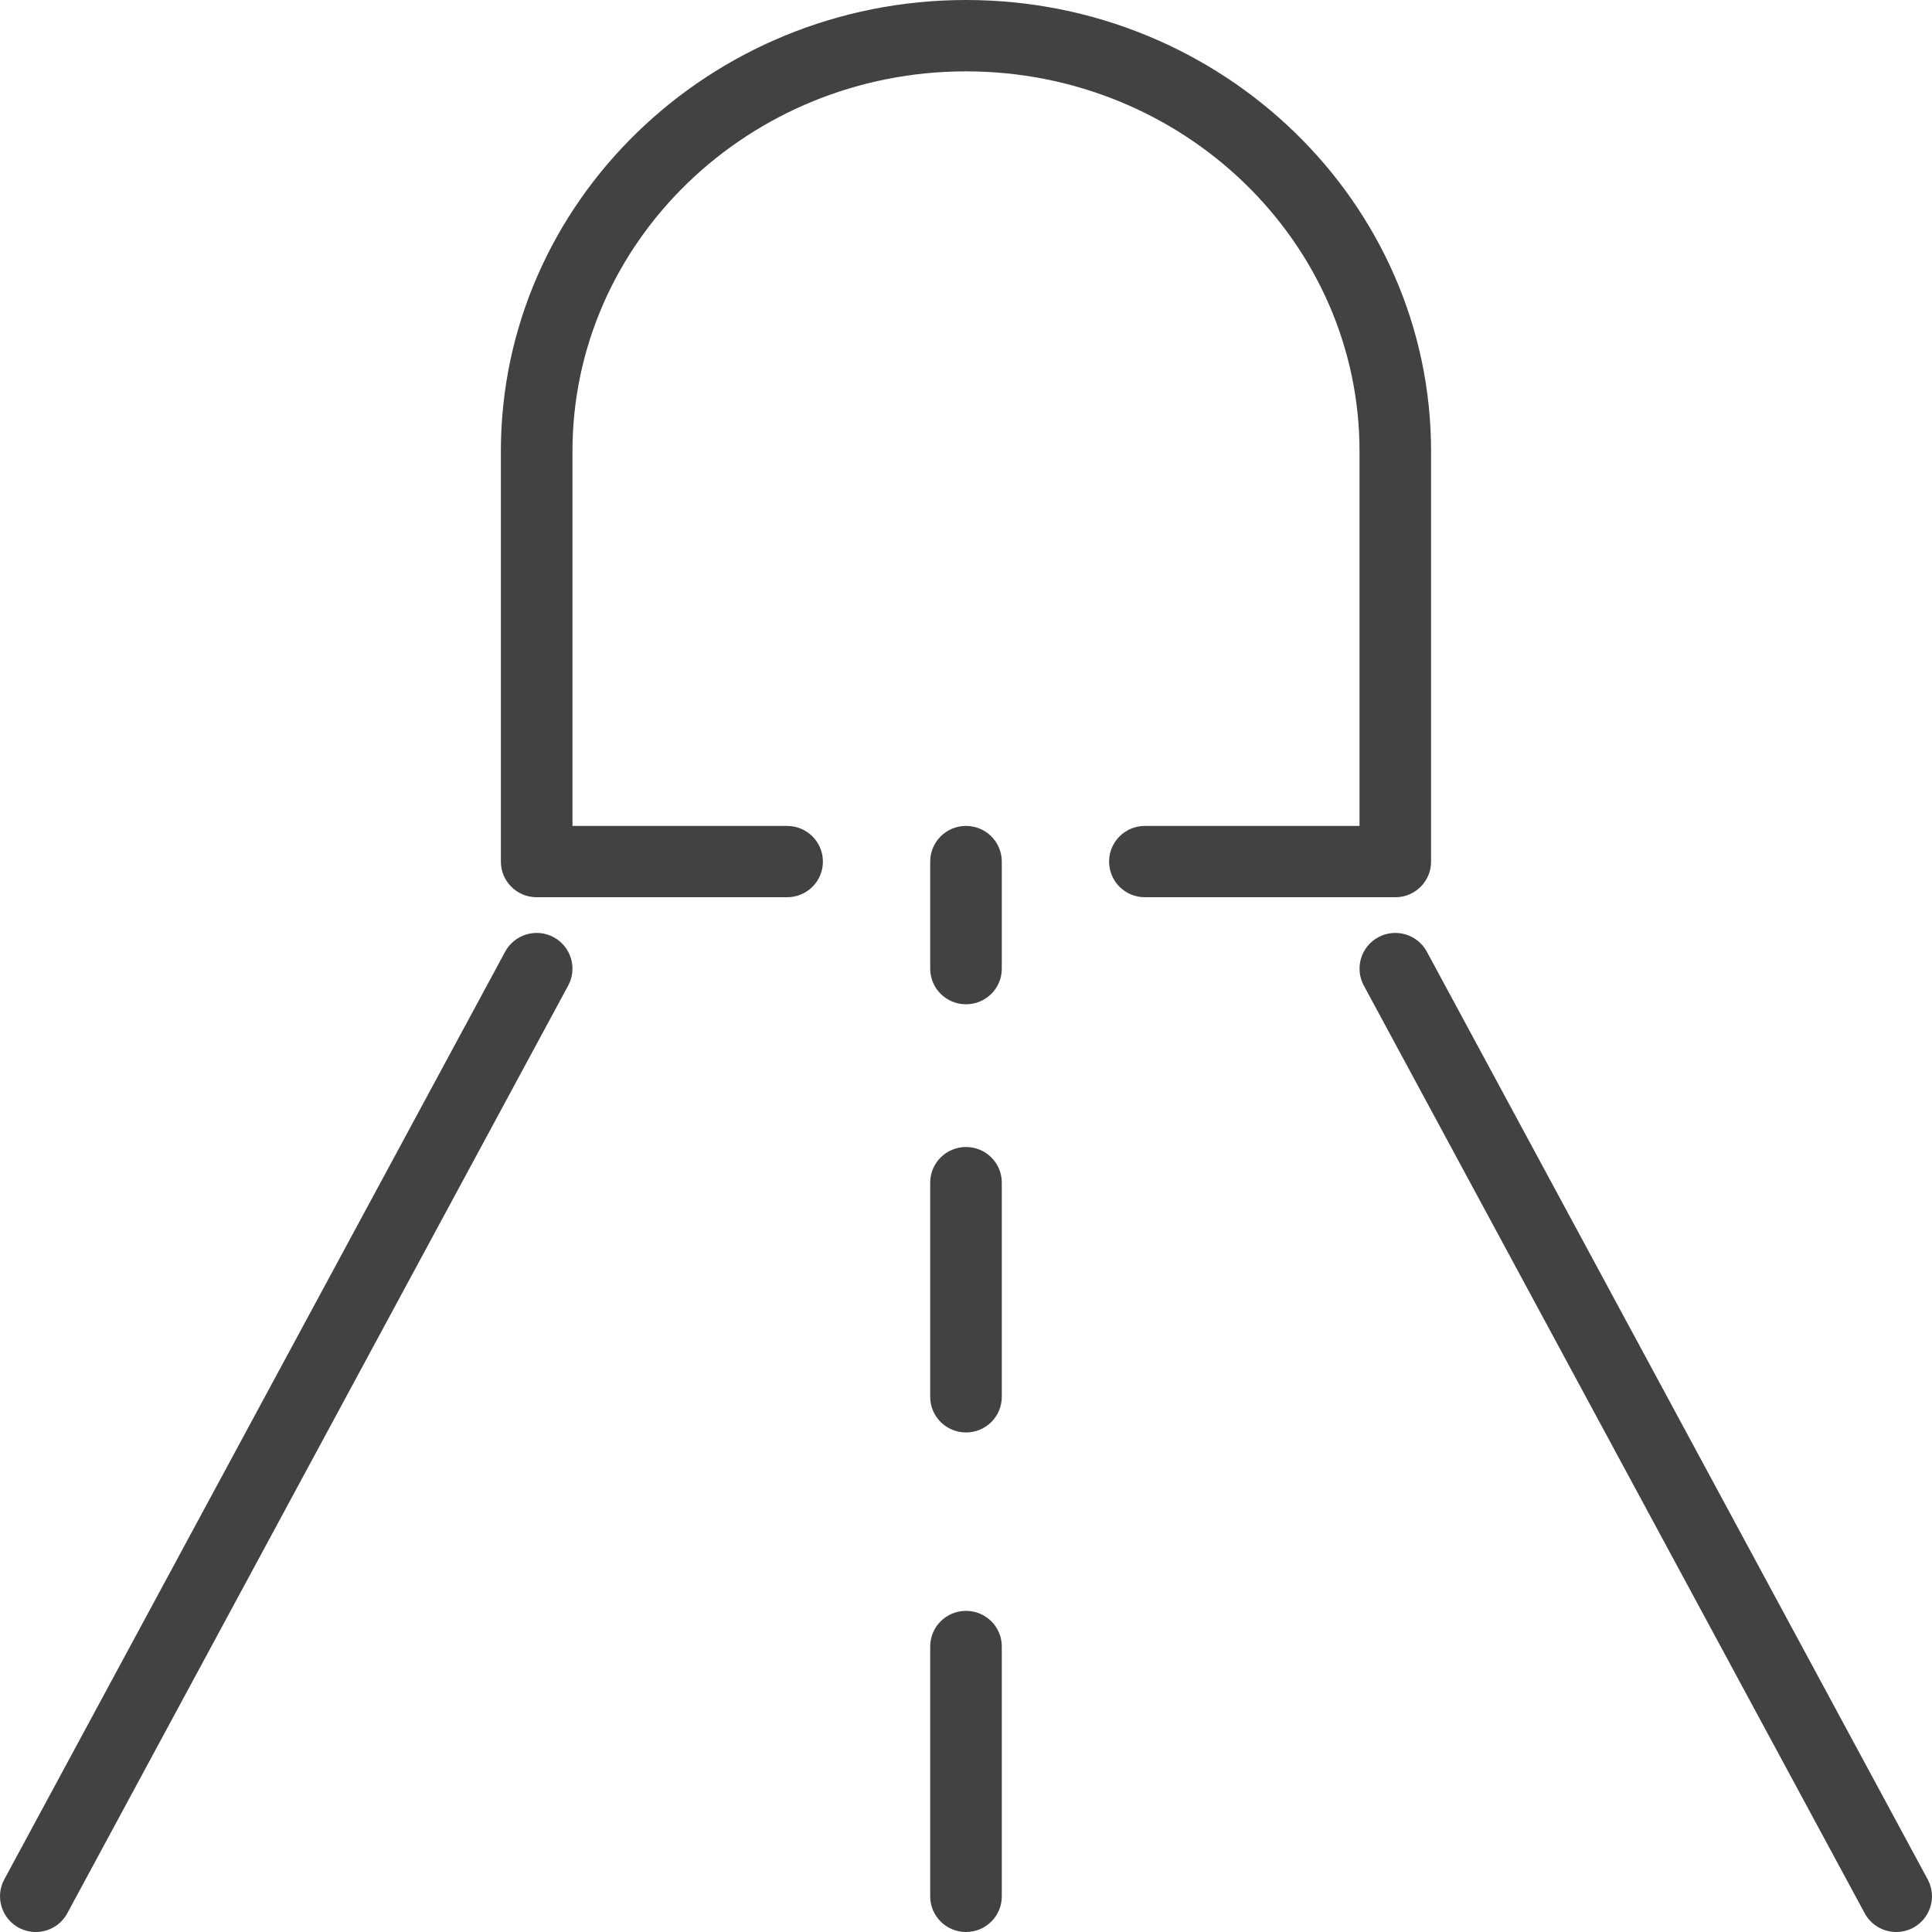 <svg width="32" height="32" viewBox="0 0 32 32" fill="none" xmlns="http://www.w3.org/2000/svg">
<path d="M31.929 31.129L23.633 15.763C23.478 15.476 23.118 15.368 22.83 15.523C22.542 15.678 22.434 16.036 22.589 16.324L30.885 31.689C30.992 31.888 31.197 32 31.408 32C31.503 32 31.599 31.977 31.688 31.93C31.976 31.774 32.084 31.416 31.929 31.129Z" fill="#424242"/>
<path d="M9.17 15.523C8.882 15.368 8.522 15.476 8.367 15.763L0.071 31.129C-0.084 31.416 0.024 31.774 0.312 31.93C0.402 31.977 0.498 32 0.592 32C0.803 32 1.008 31.888 1.115 31.689L9.411 16.324C9.566 16.036 9.458 15.678 9.17 15.523Z" fill="#424242"/>
<path d="M23.703 14.271V7.474C23.703 3.353 20.248 0 16 0C11.752 0 8.296 3.353 8.296 7.474V14.271C8.296 14.597 8.561 14.861 8.889 14.861H13.037C13.365 14.861 13.63 14.597 13.63 14.271C13.63 13.944 13.365 13.68 13.037 13.68H9.482V7.474C9.482 4.005 12.406 1.182 16 1.182C19.594 1.182 22.518 4.005 22.518 7.474V13.68H18.963C18.635 13.68 18.37 13.944 18.37 14.271C18.37 14.597 18.635 14.861 18.963 14.861H23.111C23.439 14.861 23.703 14.597 23.703 14.271Z" fill="#424242"/>
<path d="M16 26.681C15.672 26.681 15.407 26.945 15.407 27.272V31.409C15.407 31.736 15.672 32 16 32C16.328 32 16.593 31.736 16.593 31.409V27.272C16.593 26.945 16.328 26.681 16 26.681Z" fill="#424242"/>
<path d="M16 18.998C15.672 18.998 15.407 19.262 15.407 19.589V23.135C15.407 23.462 15.672 23.726 16 23.726C16.328 23.726 16.593 23.462 16.593 23.135V19.589C16.593 19.262 16.328 18.998 16 18.998Z" fill="#424242"/>
<path d="M16 13.68C15.672 13.68 15.407 13.944 15.407 14.271V16.044C15.407 16.37 15.672 16.634 16 16.634C16.328 16.634 16.593 16.37 16.593 16.044V14.271C16.593 13.944 16.328 13.68 16 13.68Z" fill="#424242"/>
</svg>
